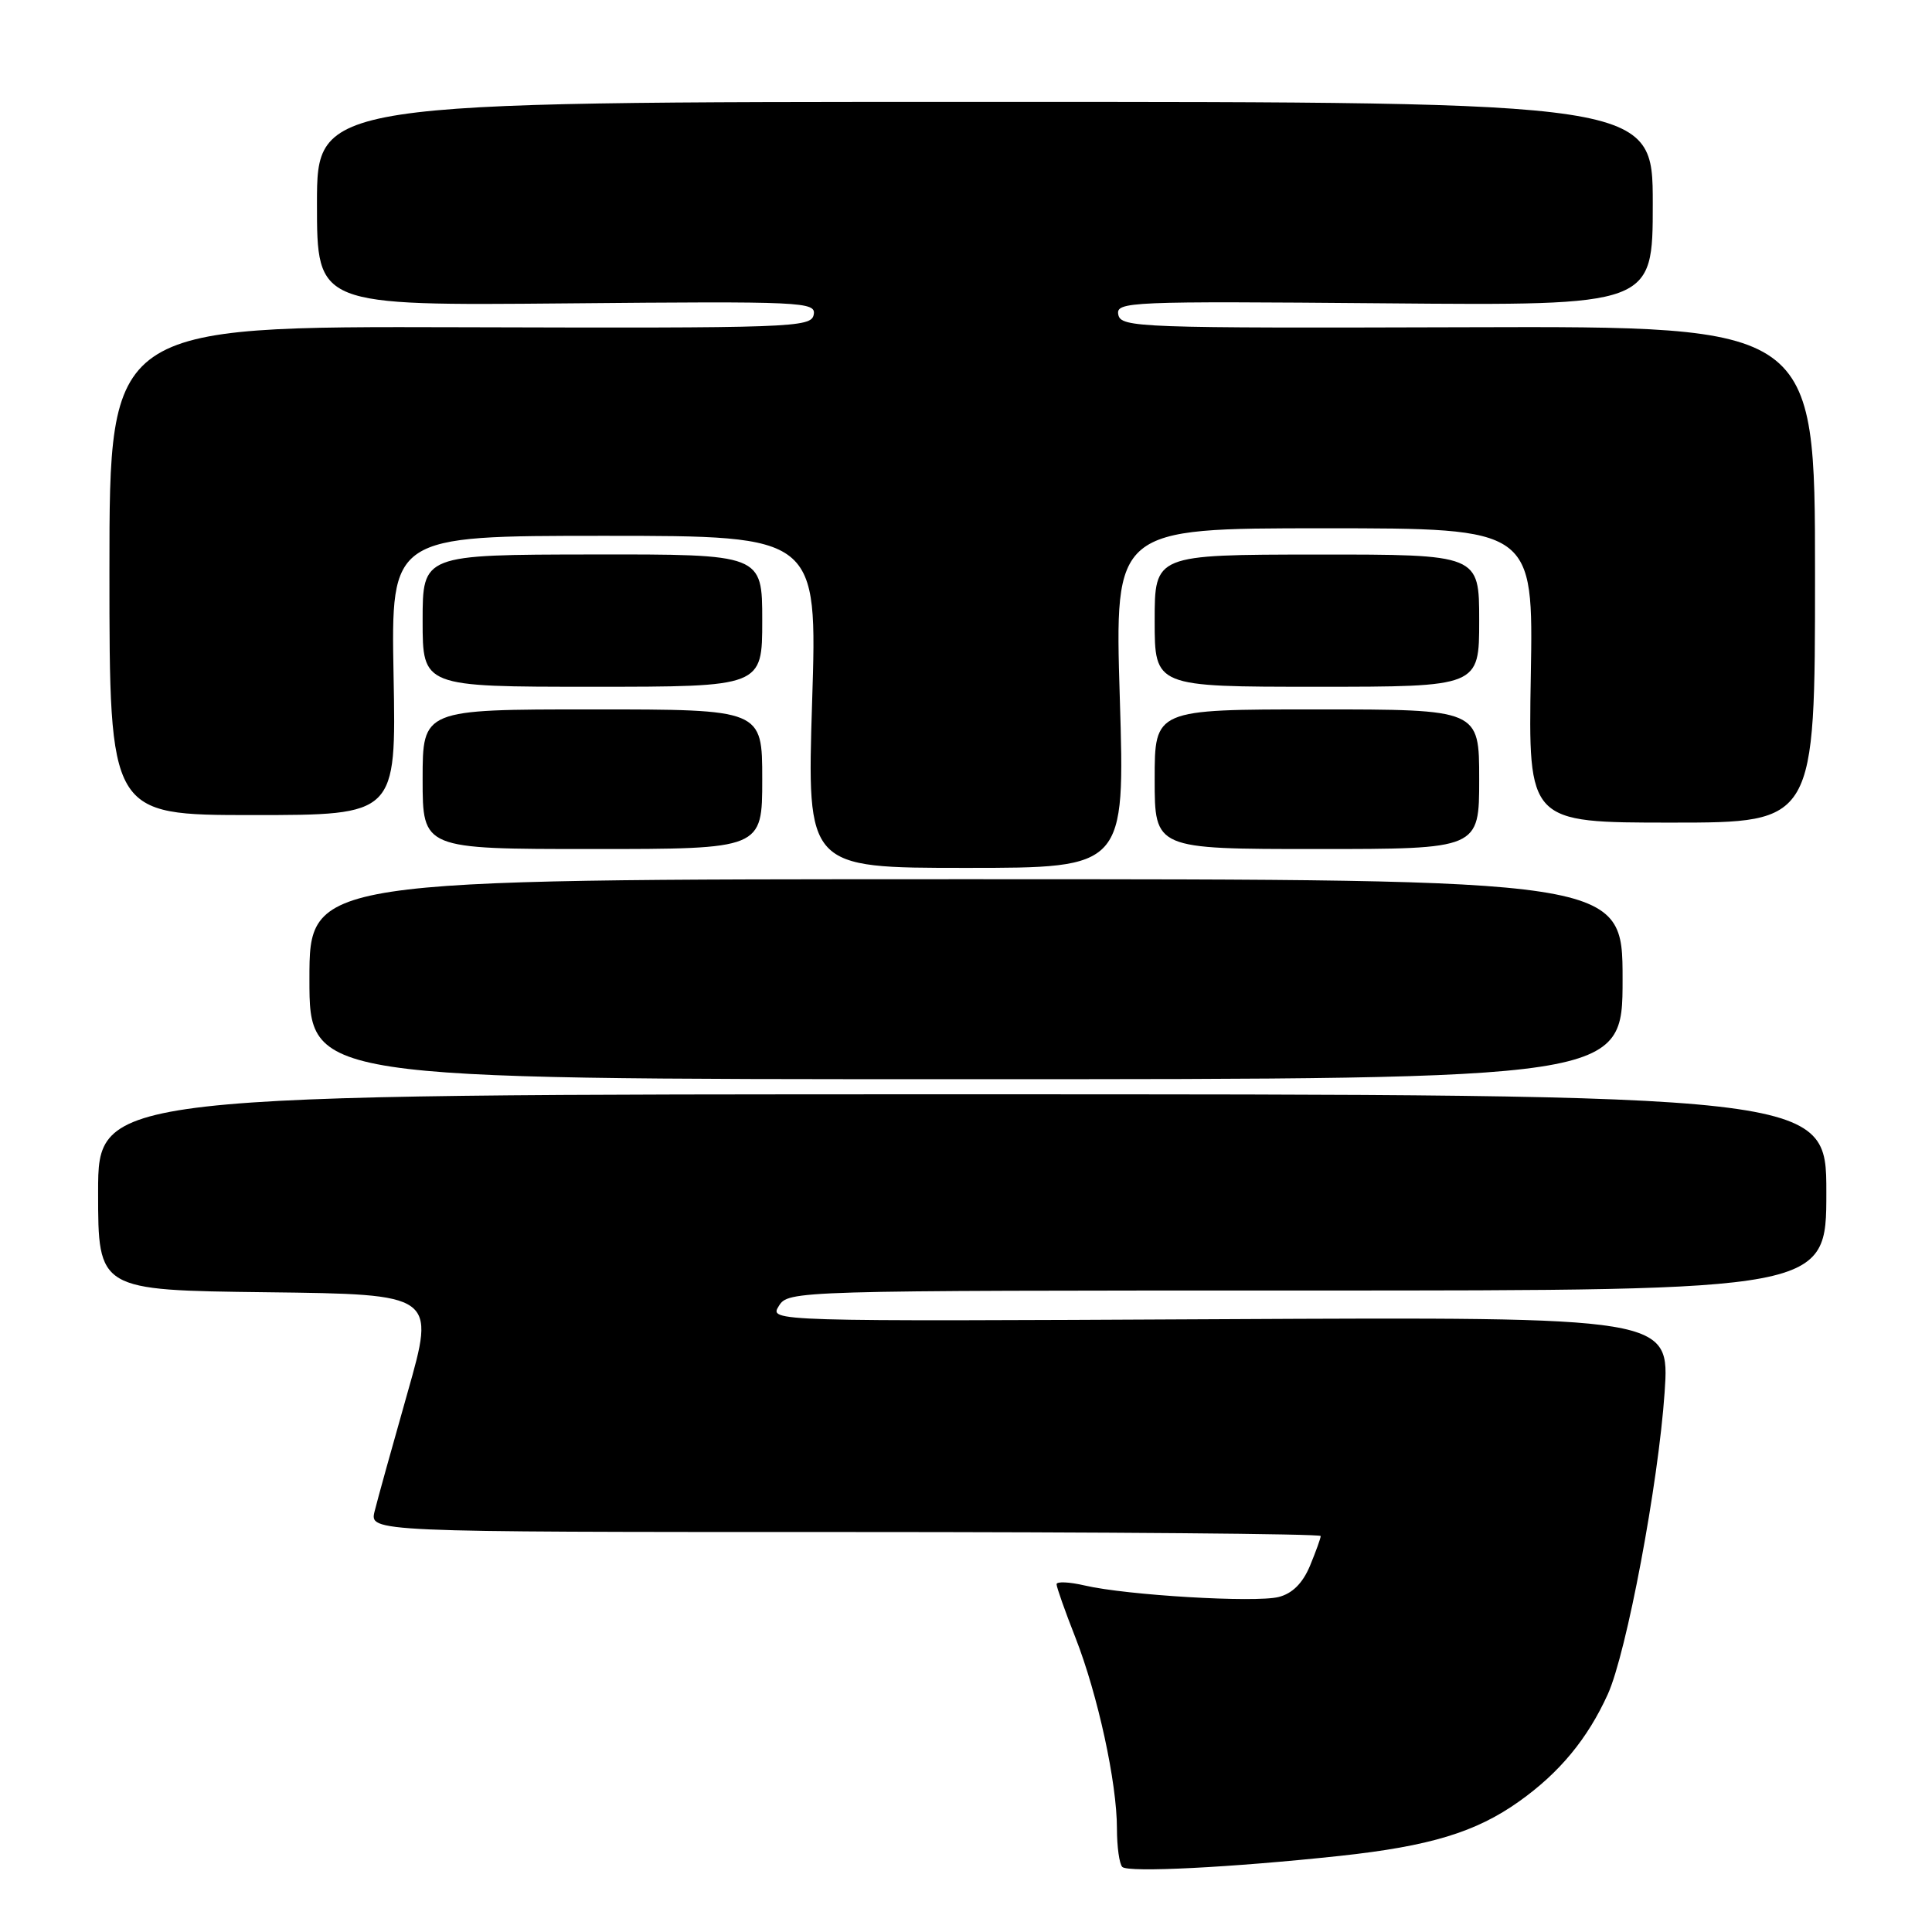 <?xml version="1.0" encoding="UTF-8" standalone="no"?>
<!DOCTYPE svg PUBLIC "-//W3C//DTD SVG 1.1//EN" "http://www.w3.org/Graphics/SVG/1.1/DTD/svg11.dtd" >
<svg xmlns="http://www.w3.org/2000/svg" xmlns:xlink="http://www.w3.org/1999/xlink" version="1.1" viewBox="0 0 256 256">
 <g >
 <path fill="currentColor"
d=" M 177.50 245.92 C 189.46 244.63 195.56 242.78 201.30 238.69 C 206.65 234.89 210.36 230.40 213.04 224.50 C 215.53 219.01 219.74 196.62 220.57 184.50 C 221.25 174.50 221.25 174.50 161.59 174.80 C 101.92 175.10 101.92 175.10 103.20 173.05 C 104.47 171.02 104.99 171.00 173.24 171.00 C 242.00 171.00 242.00 171.00 242.00 158.00 C 242.00 145.00 242.00 145.00 127.50 145.00 C 13.00 145.00 13.00 145.00 13.00 157.98 C 13.00 170.96 13.00 170.96 35.35 171.23 C 57.70 171.50 57.70 171.50 54.01 184.50 C 51.98 191.65 50.01 198.74 49.64 200.25 C 48.96 203.00 48.96 203.00 111.98 203.00 C 146.64 203.00 175.00 203.24 175.00 203.53 C 175.00 203.82 174.35 205.61 173.57 207.50 C 172.60 209.80 171.24 211.15 169.43 211.61 C 166.32 212.39 149.28 211.38 143.75 210.09 C 141.69 209.61 140.00 209.53 140.00 209.92 C 140.00 210.30 141.12 213.49 142.50 216.99 C 145.47 224.58 148.00 236.21 148.00 242.29 C 148.00 244.70 148.32 246.99 148.71 247.38 C 149.49 248.15 163.24 247.45 177.50 245.92 Z  M 215.00 129.75 C 215.00 116.50 215.00 116.50 128.00 116.50 C 41.00 116.50 41.00 116.50 41.00 129.75 C 41.00 143.00 41.00 143.00 128.00 143.00 C 215.00 143.00 215.00 143.00 215.00 129.75 Z  M 148.38 92.50 C 147.69 70.00 147.69 70.00 175.44 70.00 C 203.18 70.00 203.18 70.00 202.84 89.50 C 202.50 109.00 202.50 109.00 221.50 109.00 C 240.50 109.00 240.50 109.00 240.50 76.11 C 240.50 43.22 240.50 43.22 194.52 43.36 C 150.89 43.49 148.52 43.41 148.18 41.69 C 147.85 39.97 149.53 39.90 183.42 40.19 C 219.00 40.50 219.00 40.50 219.00 27.00 C 219.00 13.50 219.00 13.50 130.50 13.50 C 42.00 13.50 42.00 13.50 42.00 27.00 C 42.00 40.50 42.00 40.50 75.08 40.20 C 106.50 39.91 108.15 39.99 107.82 41.70 C 107.48 43.41 105.02 43.49 60.98 43.36 C 14.50 43.23 14.50 43.23 14.50 75.61 C 14.50 108.00 14.50 108.00 33.50 108.00 C 52.50 108.00 52.50 108.00 52.15 89.50 C 51.81 71.00 51.81 71.00 80.06 71.00 C 108.31 71.00 108.31 71.00 107.61 93.00 C 106.92 115.00 106.92 115.00 127.99 115.00 C 149.07 115.00 149.07 115.00 148.38 92.50 Z  M 101.00 103.25 C 101.00 94.00 101.00 94.00 78.50 94.00 C 56.00 94.00 56.00 94.00 56.00 103.25 C 56.00 112.50 56.00 112.50 78.50 112.50 C 101.00 112.50 101.00 112.50 101.00 103.25 Z  M 196.00 103.25 C 196.00 94.00 196.00 94.00 174.50 94.00 C 153.00 94.00 153.00 94.00 153.00 103.25 C 153.00 112.50 153.00 112.50 174.50 112.50 C 196.00 112.50 196.00 112.50 196.00 103.25 Z  M 101.00 82.22 C 101.00 73.44 101.00 73.44 78.50 73.47 C 56.00 73.50 56.00 73.50 56.00 82.25 C 56.00 91.00 56.00 91.00 78.50 91.00 C 101.00 91.00 101.00 91.00 101.00 82.22 Z  M 196.00 82.23 C 196.00 73.47 196.00 73.47 174.50 73.48 C 153.00 73.50 153.00 73.50 153.00 82.25 C 153.00 91.00 153.00 91.00 174.50 91.00 C 196.00 91.00 196.00 91.00 196.00 82.23 Z "/>
</g>
</svg>